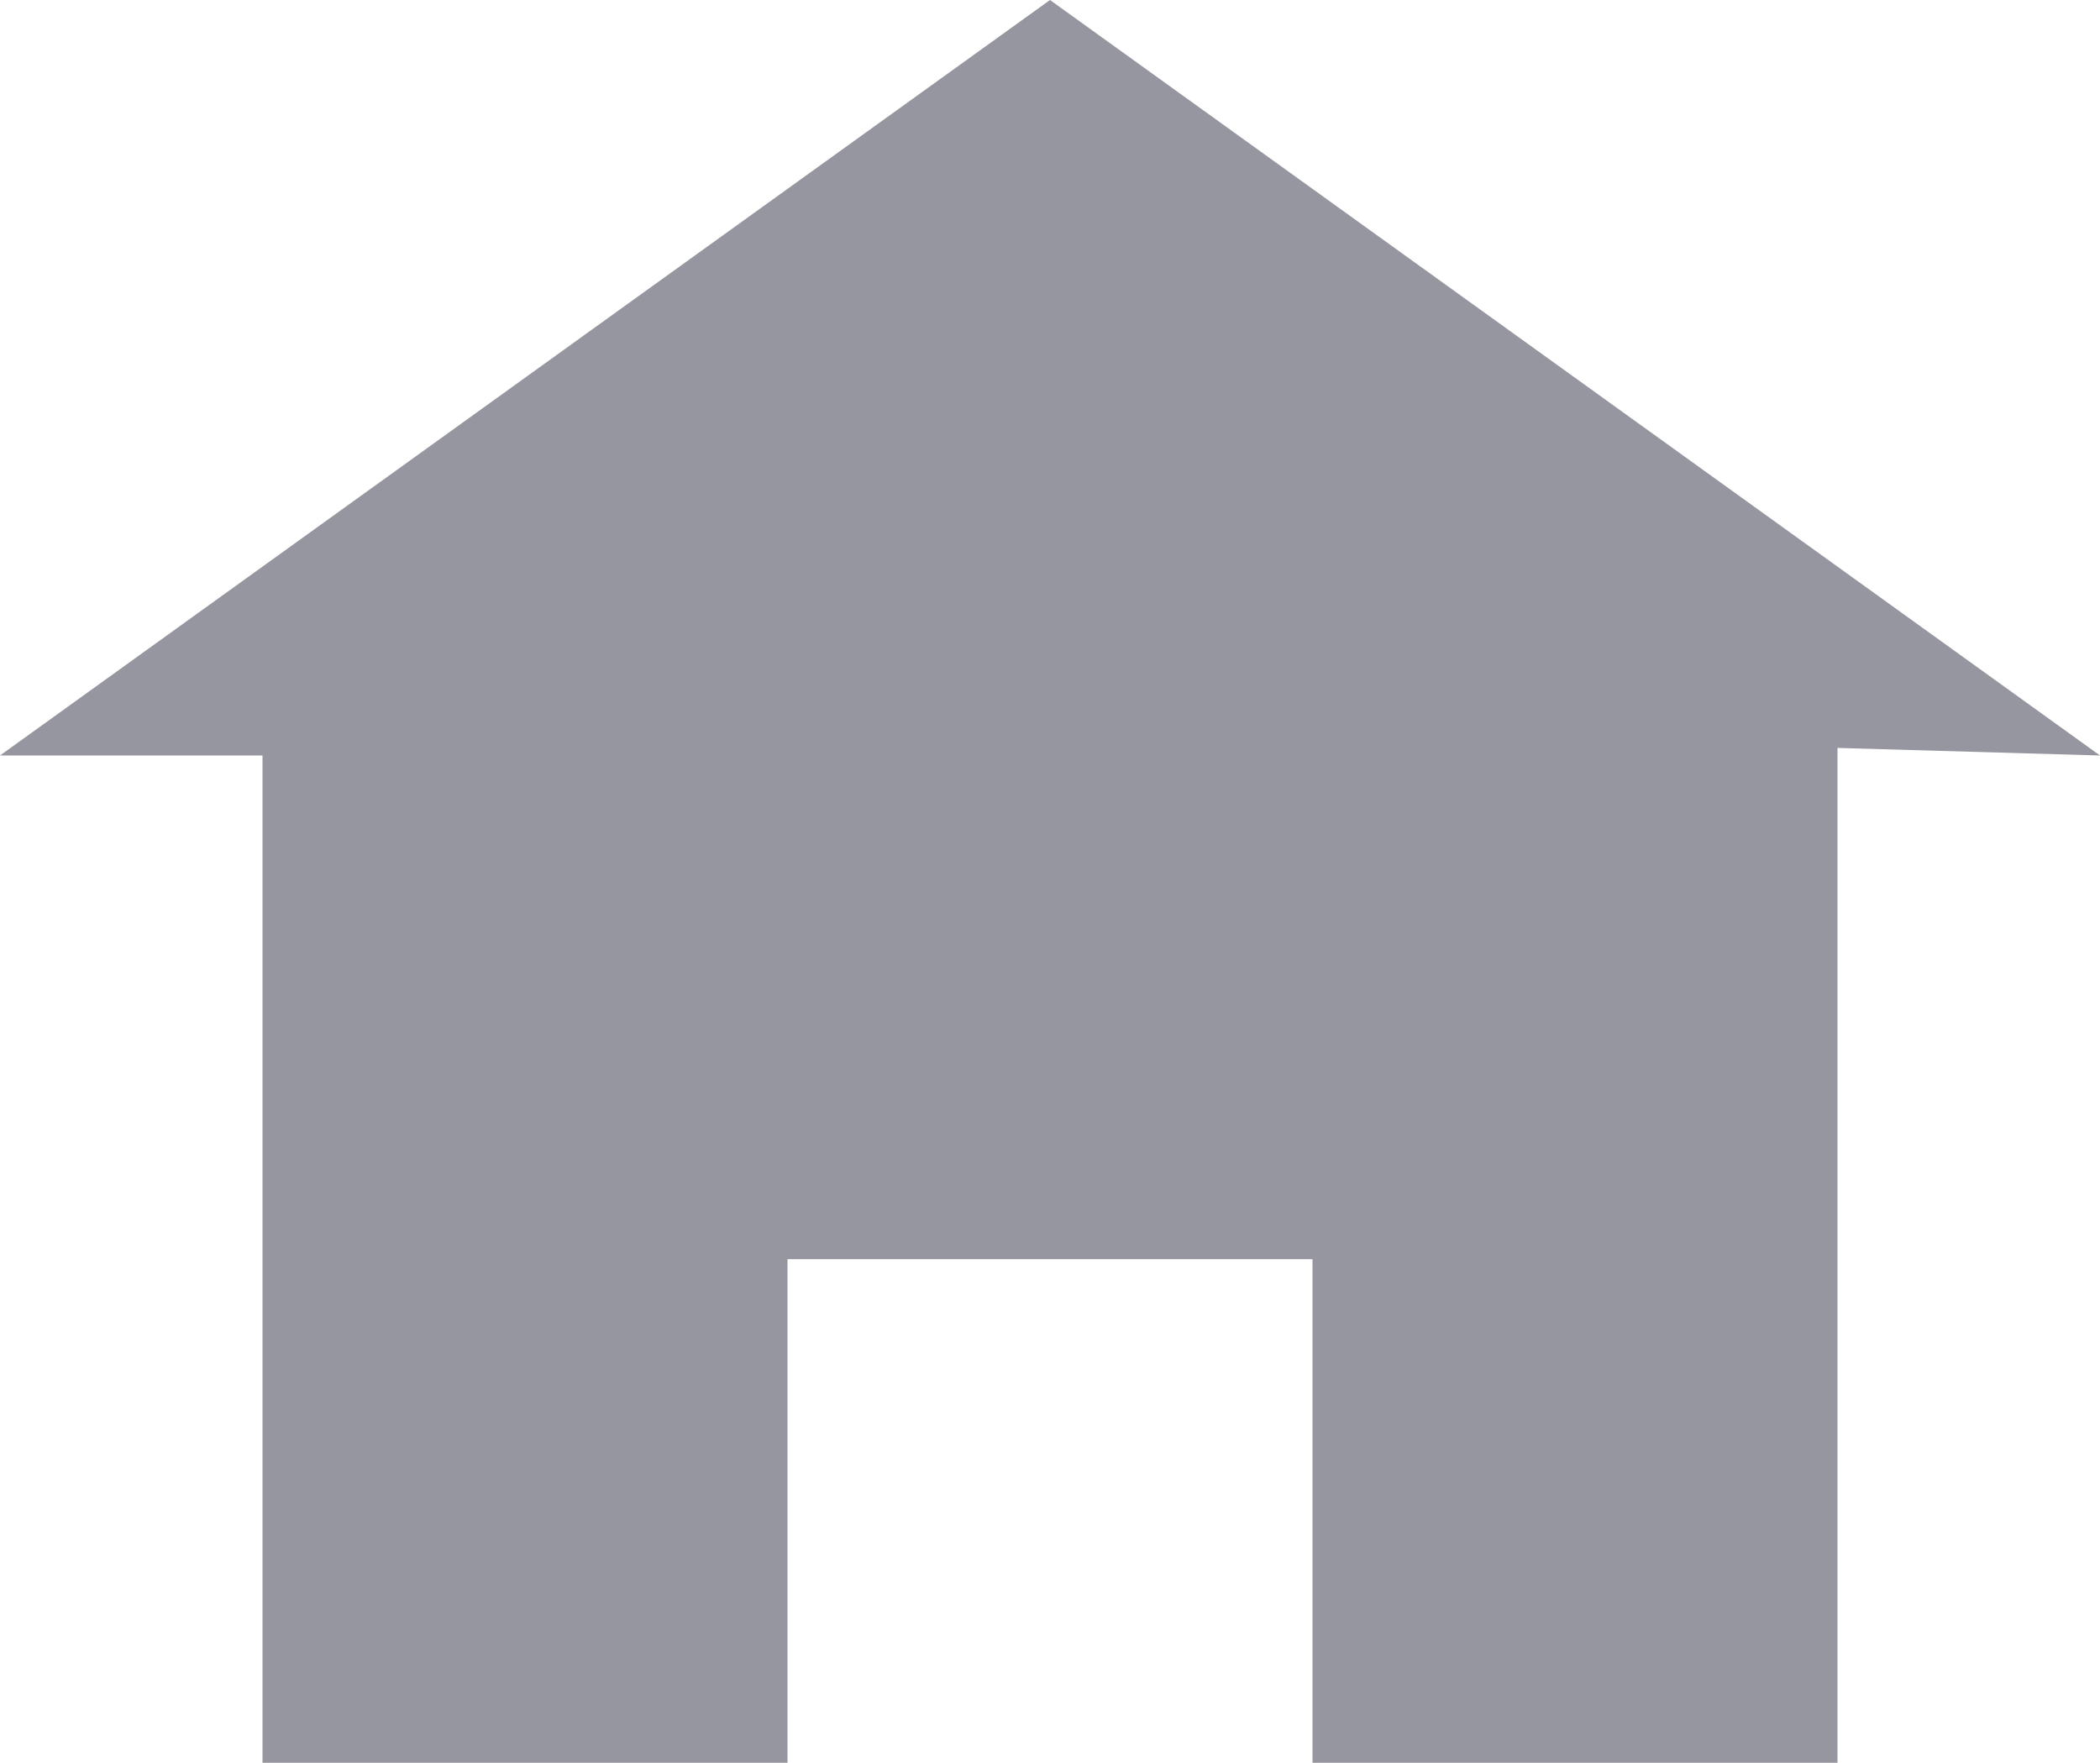 <?xml version="1.0" encoding="UTF-8" standalone="no"?><svg width='81' height='68' viewBox='0 0 81 68' fill='none' xmlns='http://www.w3.org/2000/svg'>
<path d='M40.5 0L0 29.143H10.125V68H30.375V48.571H50.625V68H70.875V28.851L81 29.143L40.5 0Z' fill='#9696A0'/>
</svg>

